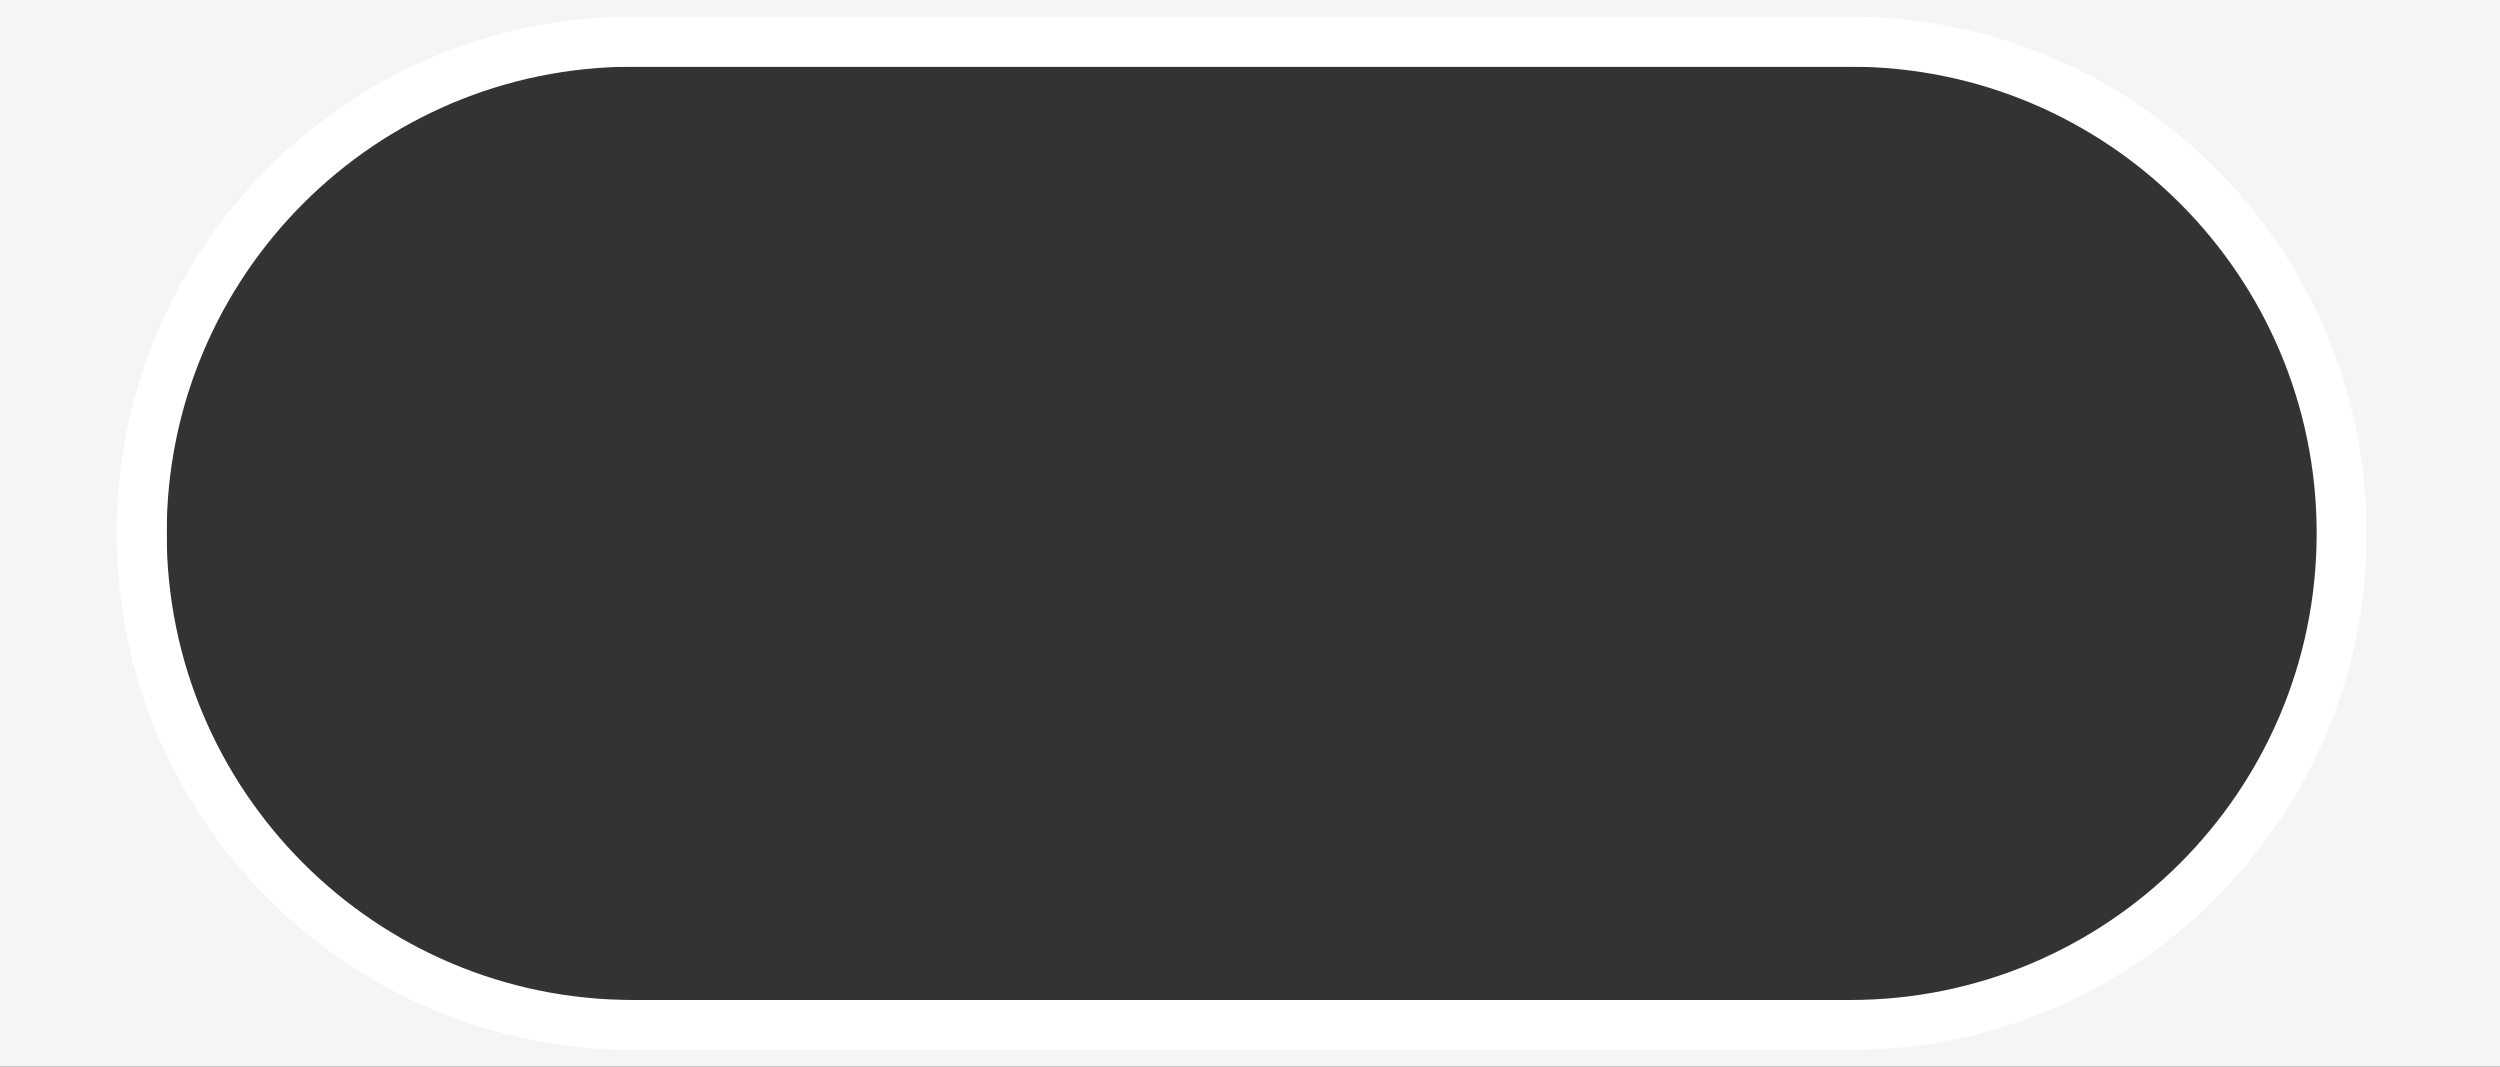 <svg width="75" height="32" viewBox="0 0 75 32" fill="none" xmlns="http://www.w3.org/2000/svg">
<rect x="0" y="0" width="75" height="32" fill="#333333" stroke="none"/>
<path fill-rule="evenodd" clip-rule="evenodd" d="M75 0H0V32H75V0ZM5.024 14.215C5 14.607 5 15.072 5 16C5 16.928 5 17.393 5.024 17.785C5.421 24.347 10.653 29.579 17.215 29.976C17.607 30 18.072 30 19 30H56.5C57.428 30 57.893 30 58.285 29.976C64.847 29.579 70.079 24.347 70.476 17.785C70.5 17.393 70.5 16.928 70.5 16C70.5 15.072 70.5 14.607 70.476 14.215C70.079 7.653 64.847 2.421 58.285 2.024C57.893 2 57.428 2 56.5 2H19C18.072 2 17.607 2 17.215 2.024C10.653 2.421 5.421 7.653 5.024 14.215Z" fill="#F5F5F5"/>
<path d="M55.5 1.25H19C10.854 1.25 4.25 7.854 4.25 16C4.25 24.146 10.854 30.75 19 30.75H55.5C63.646 30.75 70.25 24.146 70.25 16C70.25 7.854 63.646 1.25 55.5 1.25Z" stroke="white" stroke-width="1.5"/>
</svg>
